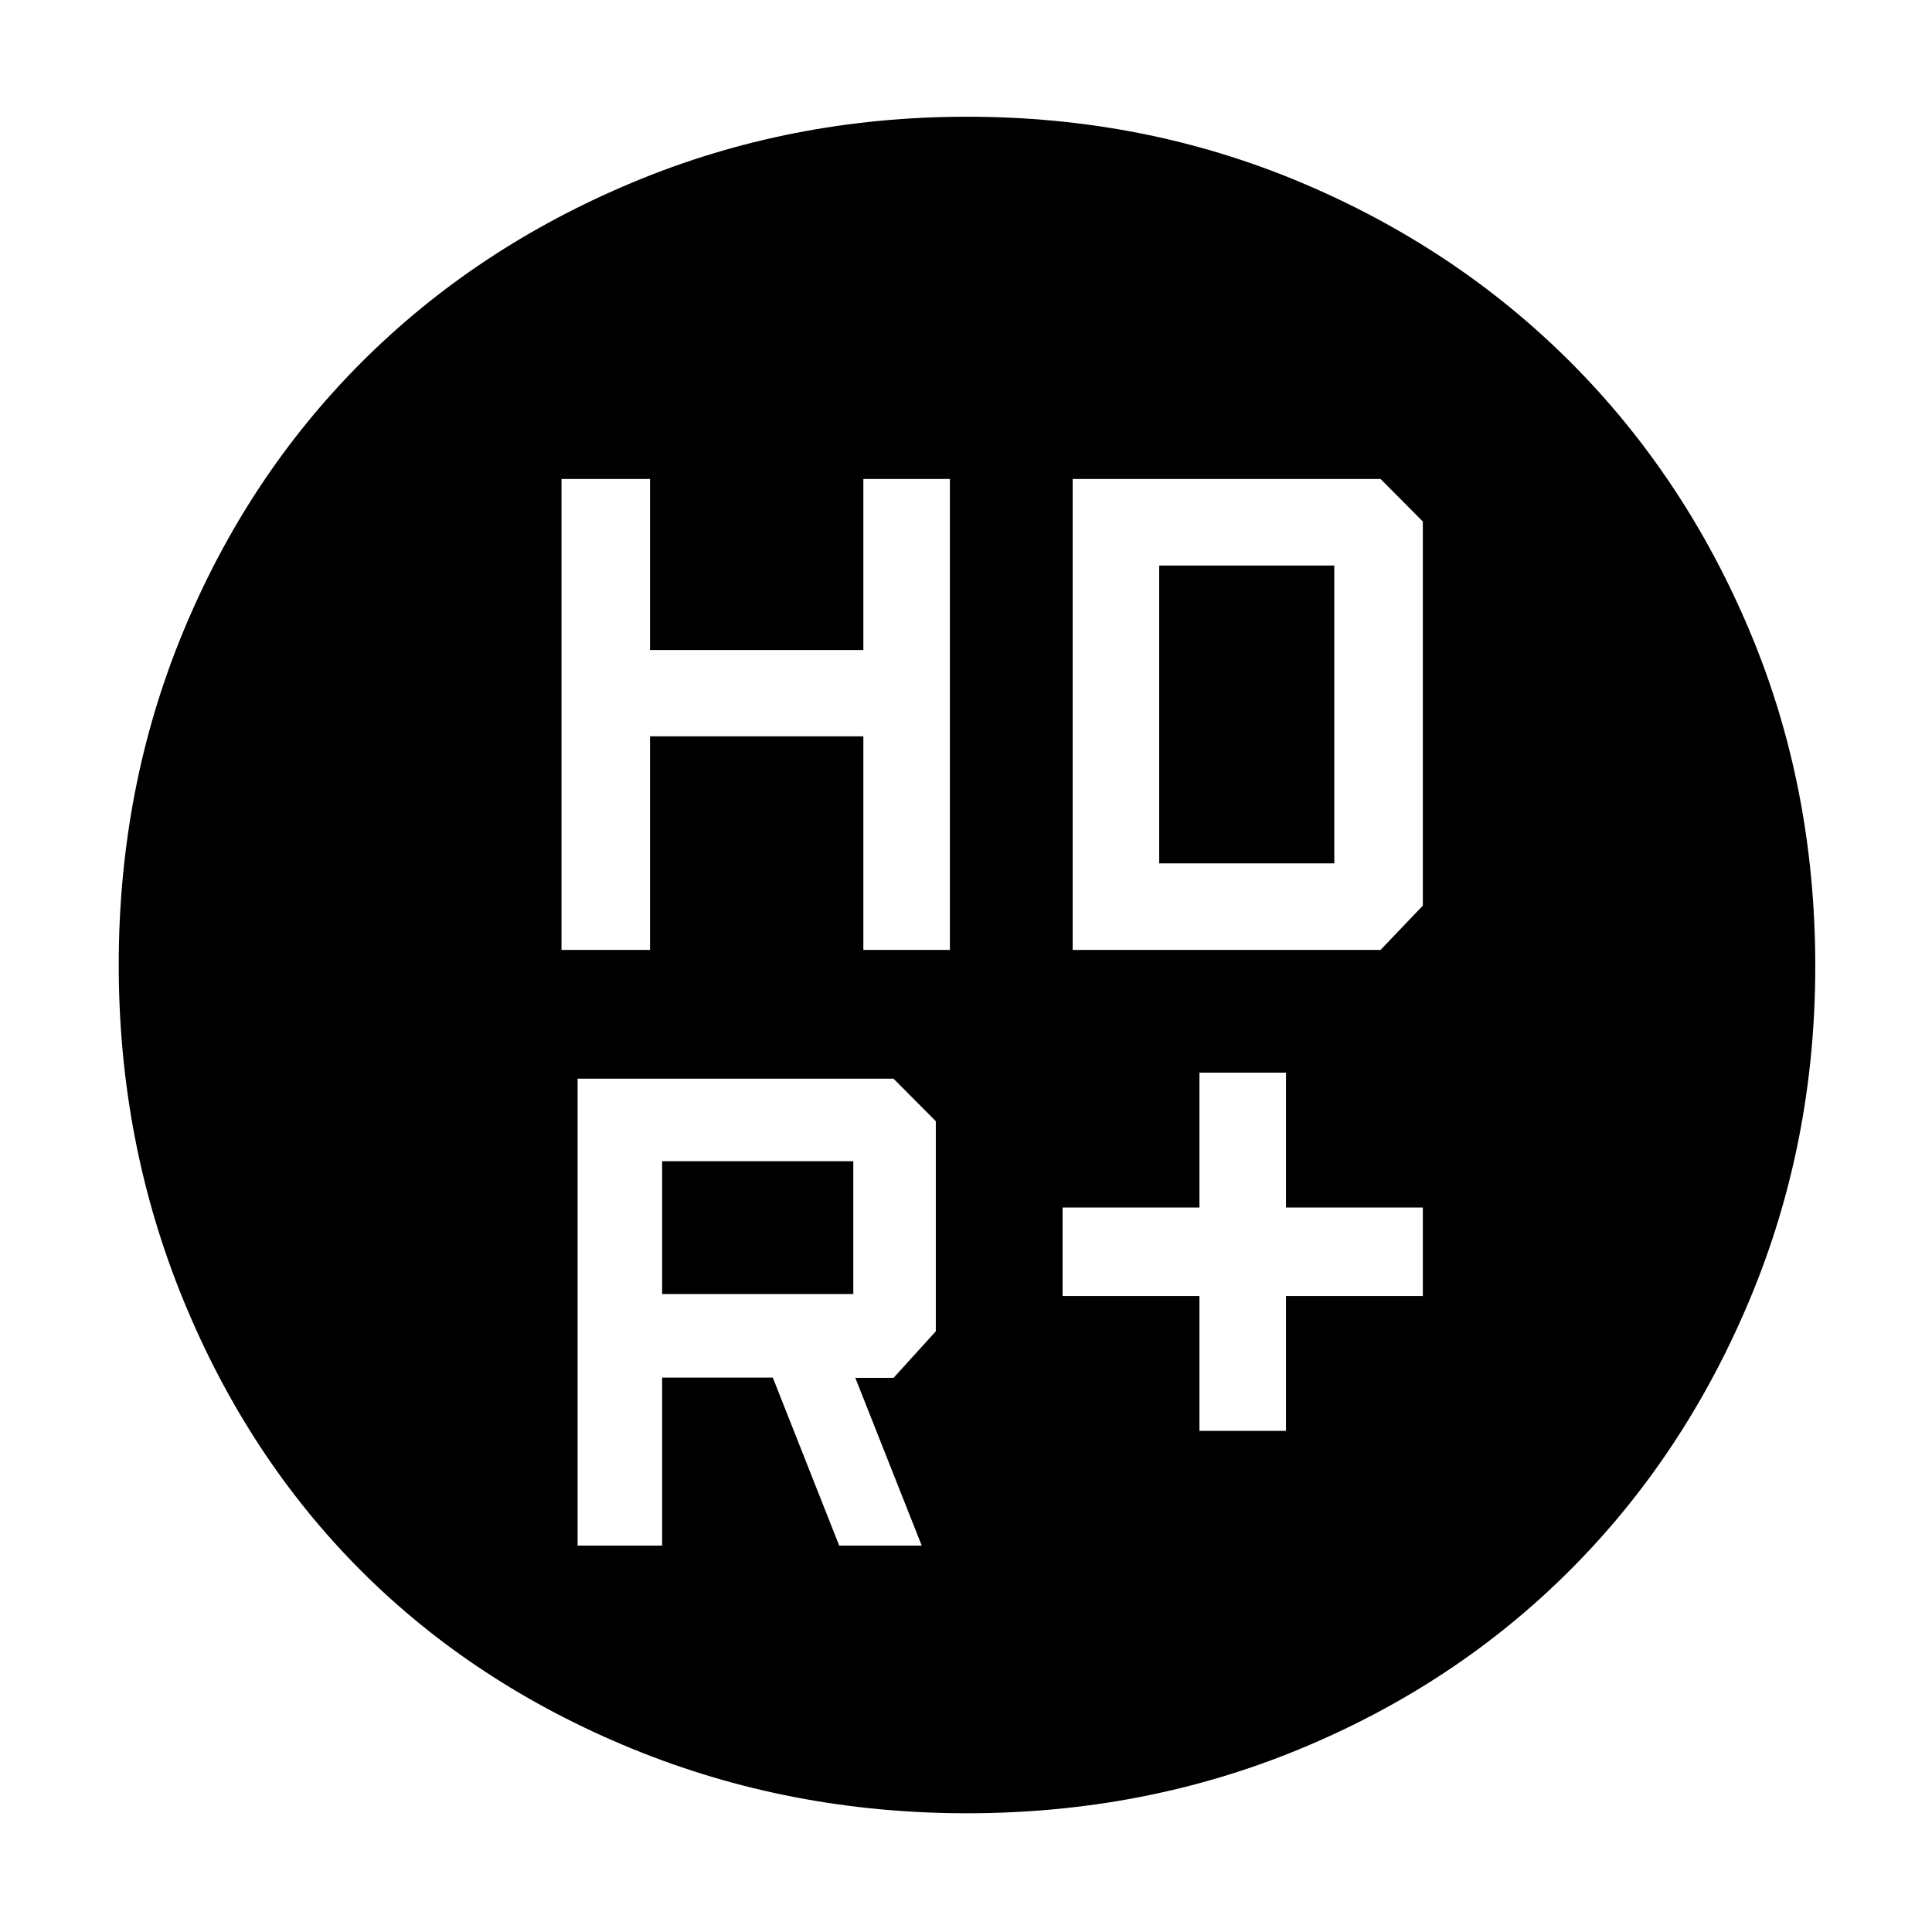 <svg xmlns="http://www.w3.org/2000/svg" height="48" viewBox="0 -960 960 960" width="48"><path d="M596-249h43v-67h68v-44h-68v-67h-43v67h-68v44h68v67ZM279-488h44v-106.13h106V-488h43v-234h-43v85H323v-85h-44v234Zm254 0h153l21-22v-190.86L686-722H533v234ZM329-317v-66h95v66h-95Zm88 125h41l-33-83.35h19l21-23.13v-104.4L444-424H287v232h42v-83.48h55L417-192Zm159-339v-148h87v148h-87ZM480.5-59q-88.14 0-166.47-32.1-78.32-32.11-134.57-88.36T91.1-314.03Q59-392.36 59-480.5q0-88.13 31.93-165.38 31.92-77.25 88.67-134.07 56.75-56.83 134.81-89.44Q392.48-902 480.5-902q88.12 0 165.46 32.46 77.34 32.47 134.19 89.26 56.86 56.79 89.35 134.08Q902-568.91 902-479.92q0 87.92-32.61 165.75-32.61 77.82-89.44 134.57-56.82 56.75-134.07 88.67Q568.63-59 480.5-59Z"/></svg>